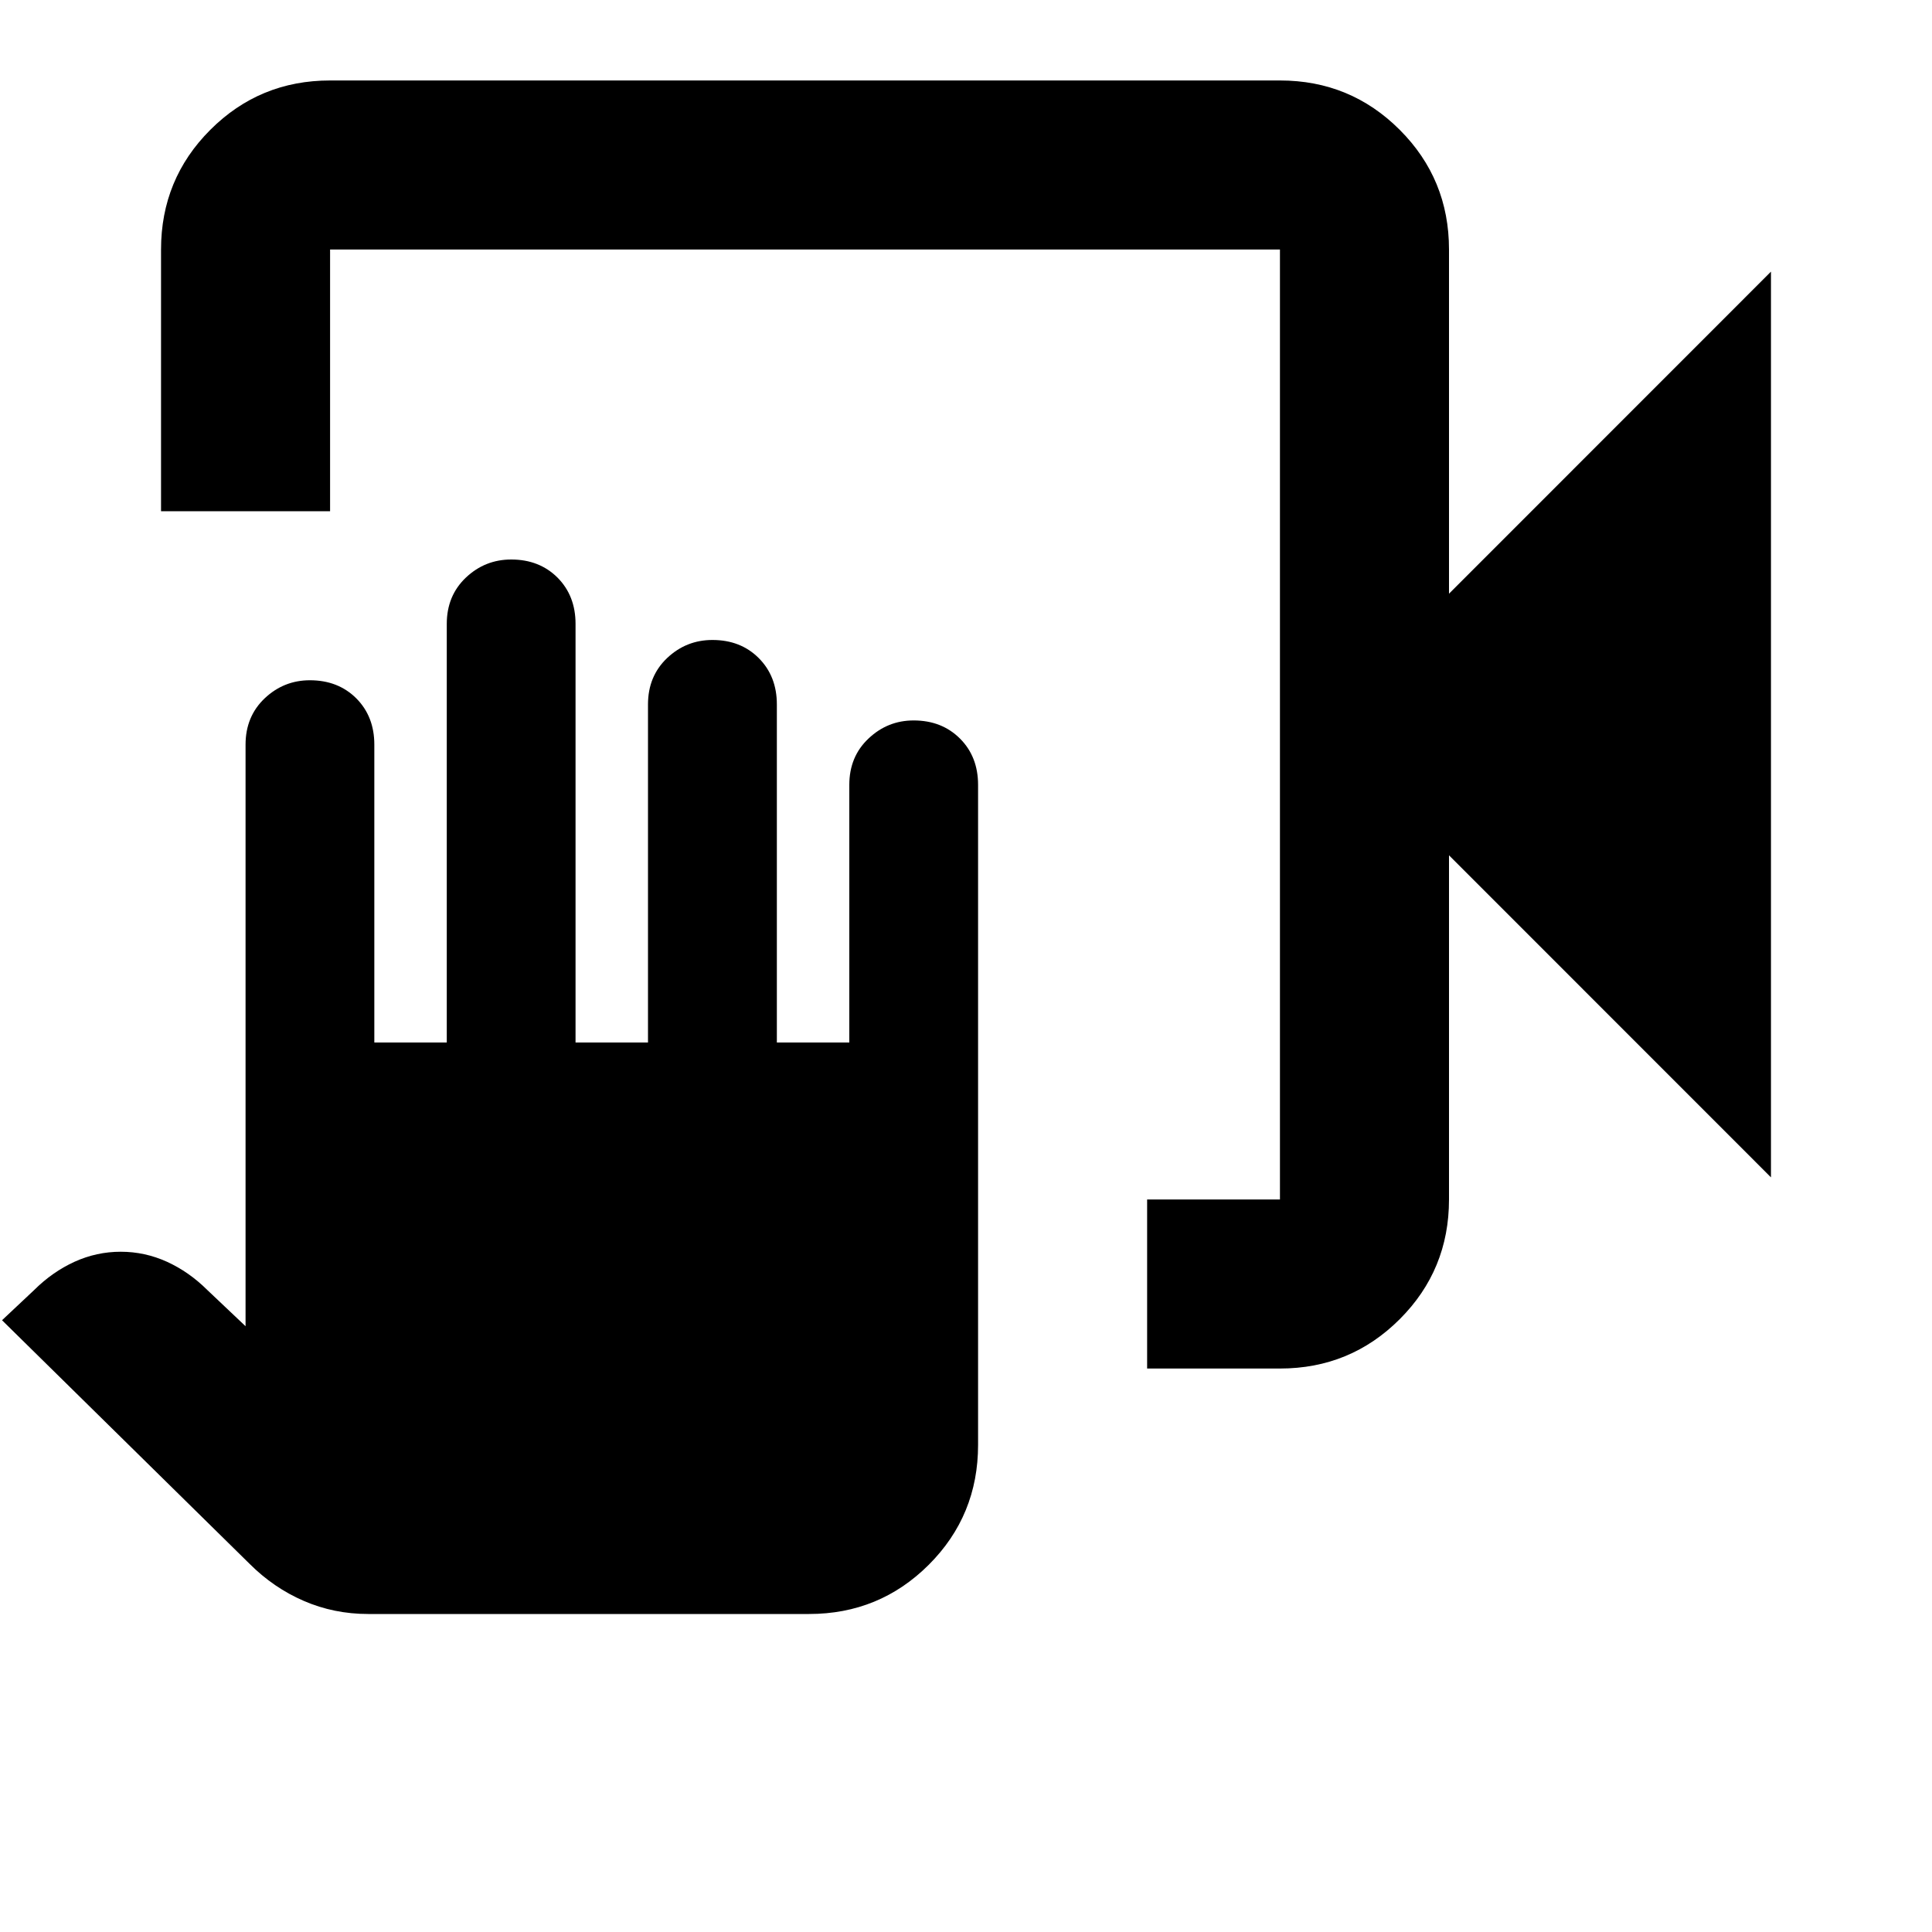 <svg xmlns="http://www.w3.org/2000/svg" viewBox="0 0 20 20"><path d="M11.875 14.167v-1.75h1.375V2.583H3.417v2.709h-1.75V2.583q0-.729.51-1.239.511-.511 1.24-.511h9.833q.729 0 1.24.511.51.51.51 1.239v3.563l3.333-3.334v9.376L15 8.854v3.563q0 .729-.51 1.239-.511.511-1.24.511Zm-8.063 2.541q-.354 0-.666-.135-.313-.135-.563-.385L.021 13.667l.333-.313q.188-.187.417-.292.229-.104.479-.104.25 0 .479.104.229.105.417.292l.396.375V7.708q0-.291.198-.479.198-.187.468-.187.292 0 .48.187.187.188.187.479v3.084h.75V6.458q0-.291.198-.479.198-.187.469-.187.291 0 .479.187.187.188.187.479v4.334h.75v-3.5q0-.292.198-.48.198-.187.469-.187.292 0 .479.187.188.188.188.48v3.5h.75V8.125q0-.292.198-.479.198-.188.468-.188.292 0 .48.188.187.187.187.479v6.833q0 .73-.51 1.24-.511.51-1.24.51ZM13.25 2.583v9.834-9.834Z"/></svg>
